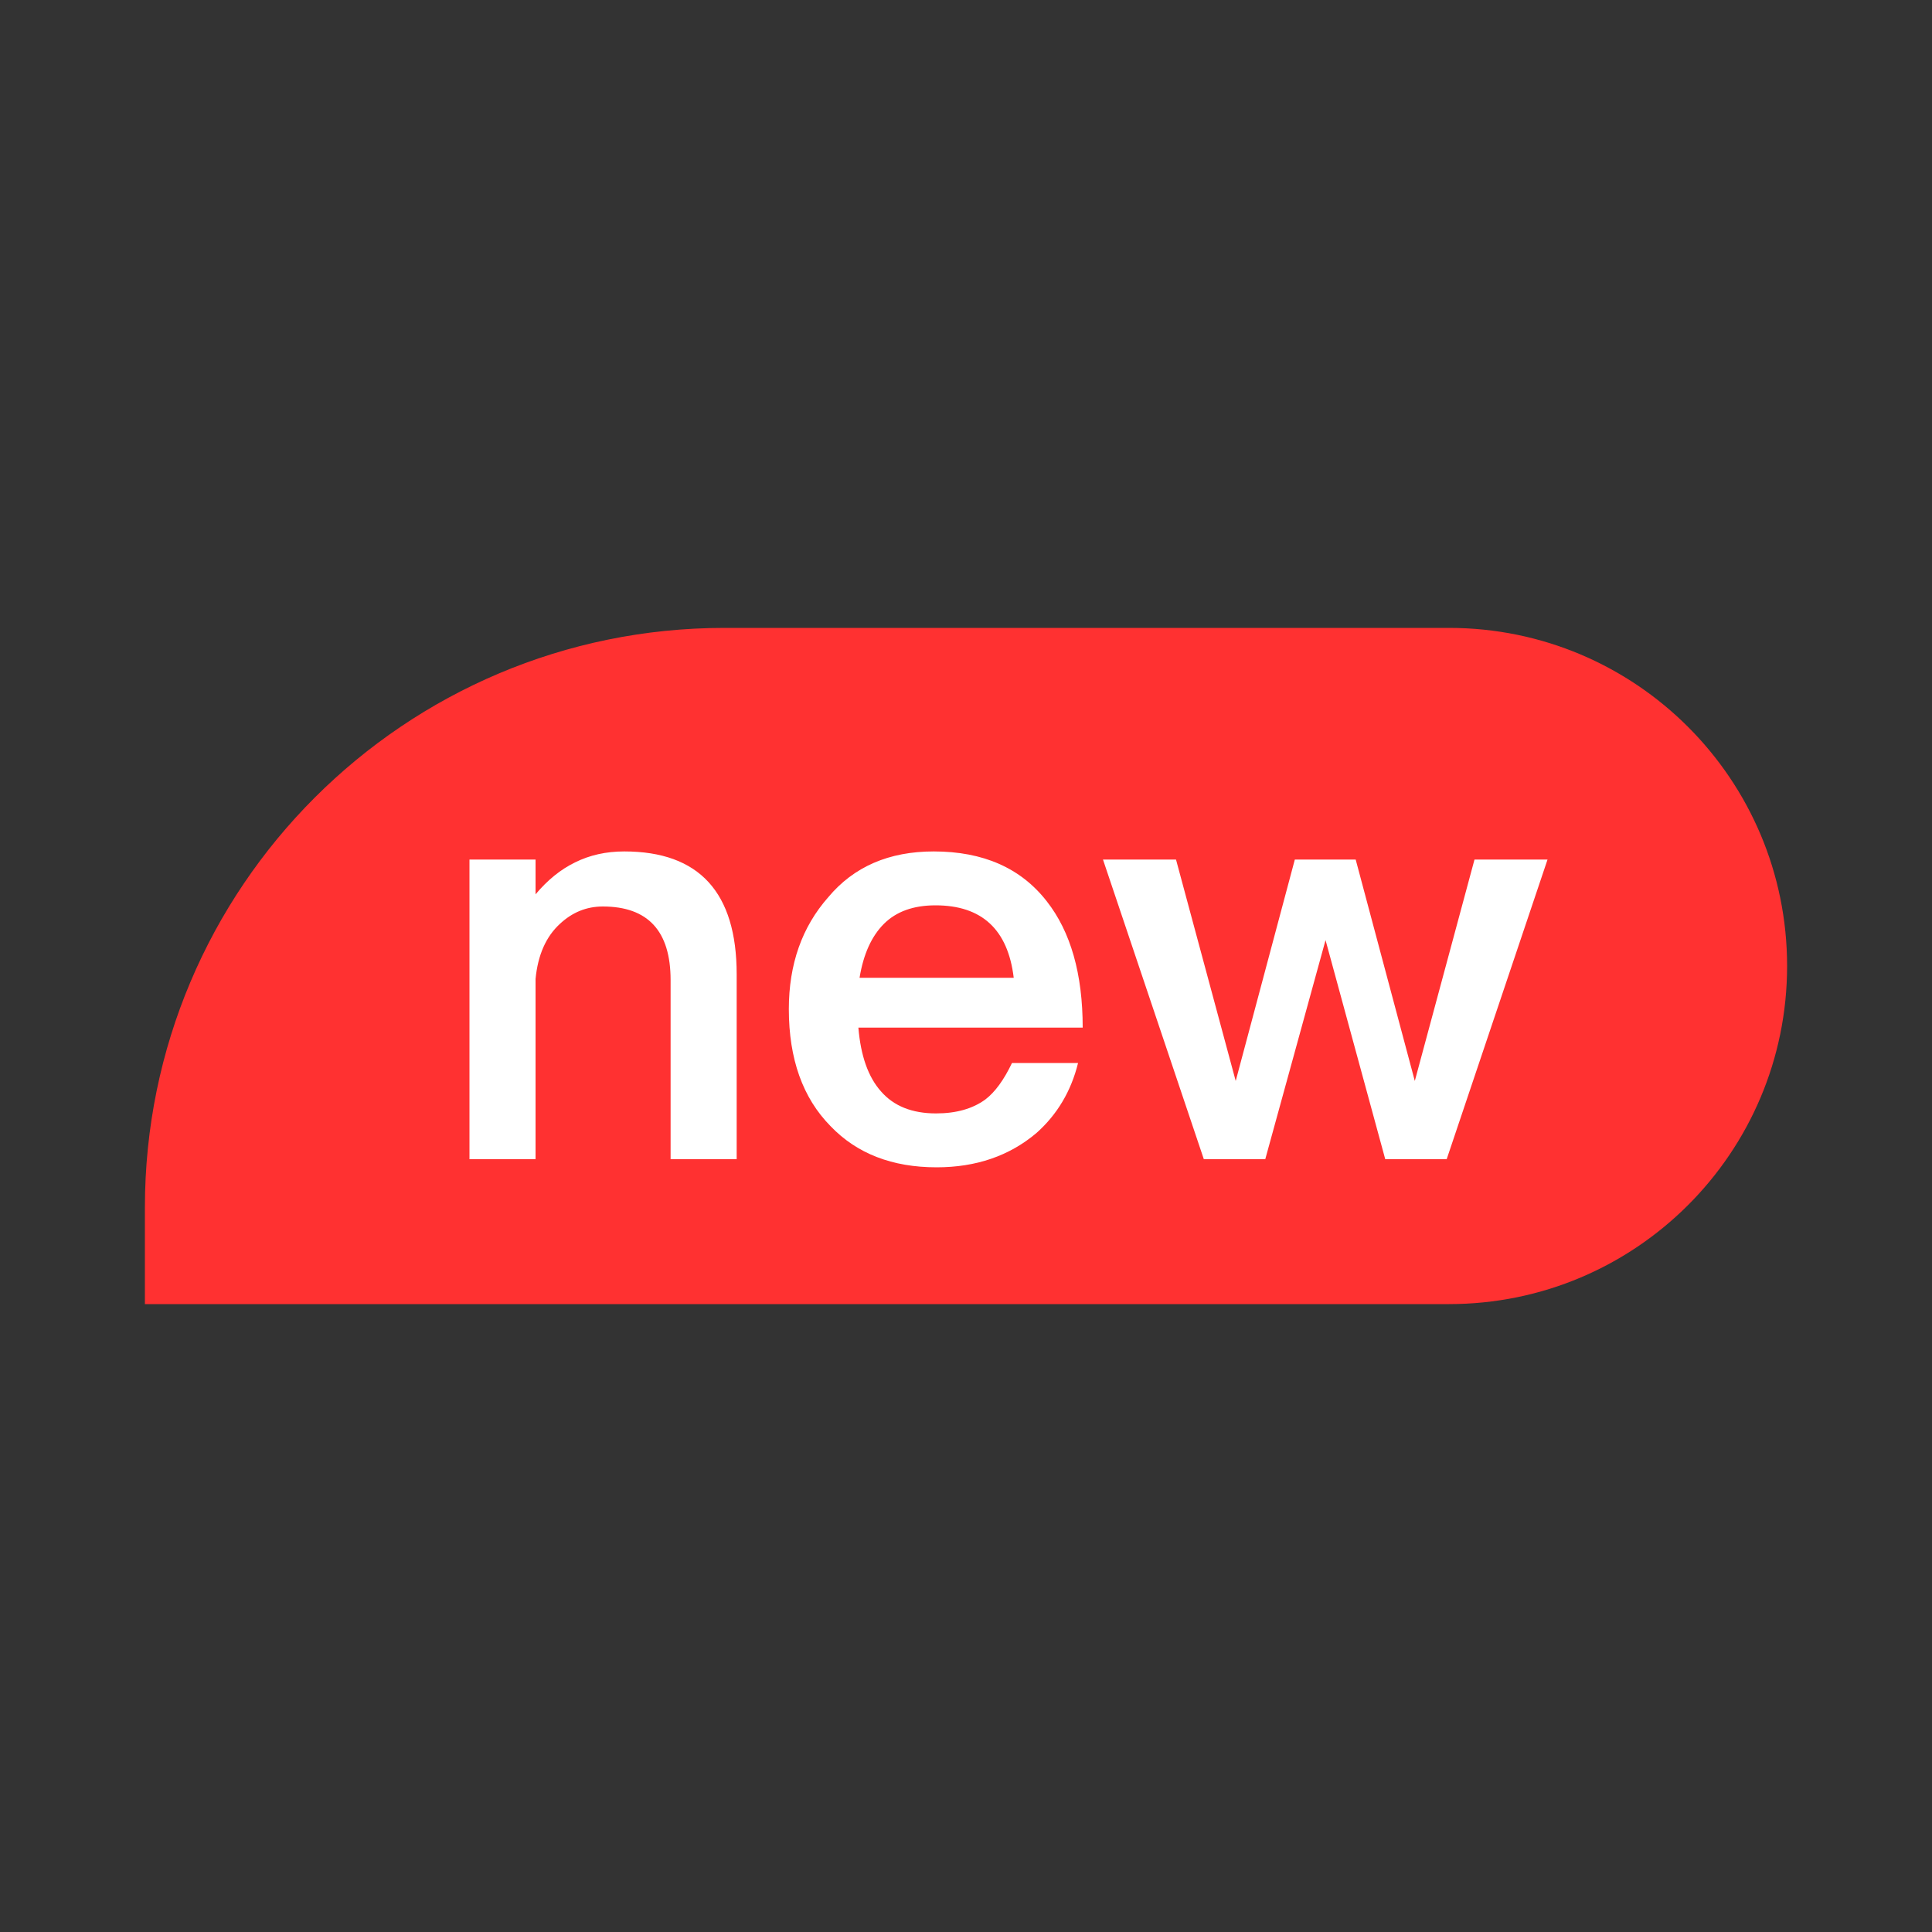 <?xml version="1.0" encoding="UTF-8"?>
<svg width="40px" height="40px" viewBox="0 0 40 40" version="1.1" xmlns="http://www.w3.org/2000/svg" xmlns:xlink="http://www.w3.org/1999/xlink">
    <rect x="0" y="0" width="40" height="40" fill="#333333" stroke="none"/>
    <title>new</title>
    <g id="2.0" stroke="none" stroke-width="1" fill="none" fill-rule="evenodd">
        <g id="知识库删格" transform="translate(-65, -174)">
            <g id="new" transform="translate(65, 174)">
                <rect id="矩形" x="0" y="0" width="40" height="40"></rect>
                <path d="M15,13 L30,13 C33.866,13 37,16.134 37,20 C37,23.866 33.866,27 30,27 L3,27 L3,27 L3,25 C3,18.373 8.373,13 15,13 Z" id="矩形-4" fill="#FF3131"></path>
                <path d="M11.088,24 L11.088,20.268 C11.136,19.772 11.304,19.392 11.592,19.128 C11.848,18.888 12.144,18.768 12.48,18.768 C13.416,18.768 13.884,19.276 13.884,20.292 L13.884,20.292 L13.884,24 L15.252,24 L15.252,20.172 C15.252,18.476 14.476,17.628 12.924,17.628 C12.548,17.628 12.208,17.704 11.904,17.856 C11.608,18 11.336,18.22 11.088,18.516 L11.088,18.516 L11.088,17.796 L9.72,17.796 L9.72,24 L11.088,24 Z M19.392,24.168 C20.208,24.168 20.896,23.932 21.456,23.46 C21.888,23.076 22.176,22.592 22.32,22.008 L22.32,22.008 L20.952,22.008 C20.784,22.36 20.6,22.612 20.4,22.764 C20.136,22.956 19.796,23.052 19.38,23.052 C18.884,23.052 18.504,22.9 18.24,22.596 C17.976,22.3 17.82,21.86 17.772,21.276 L17.772,21.276 L22.416,21.276 C22.416,20.164 22.168,19.292 21.672,18.66 C21.136,17.972 20.356,17.628 19.332,17.628 C18.404,17.628 17.676,17.944 17.148,18.576 C16.604,19.192 16.332,19.964 16.332,20.892 C16.332,21.924 16.62,22.732 17.196,23.316 C17.74,23.884 18.472,24.168 19.392,24.168 Z M20.988,20.244 L17.796,20.244 C17.876,19.756 18.044,19.384 18.3,19.128 C18.556,18.872 18.912,18.744 19.368,18.744 C20.328,18.744 20.868,19.244 20.988,20.244 L20.988,20.244 Z M26.196,24 L27.444,19.464 L28.68,24 L29.952,24 L32.04,17.796 L30.528,17.796 L29.292,22.38 L28.068,17.796 L26.808,17.796 L25.584,22.38 L24.348,17.796 L22.836,17.796 L24.924,24 L26.196,24 Z" fill="#FFFFFF" fill-rule="nonzero"></path>
            </g>
        </g>
    </g>
</svg>